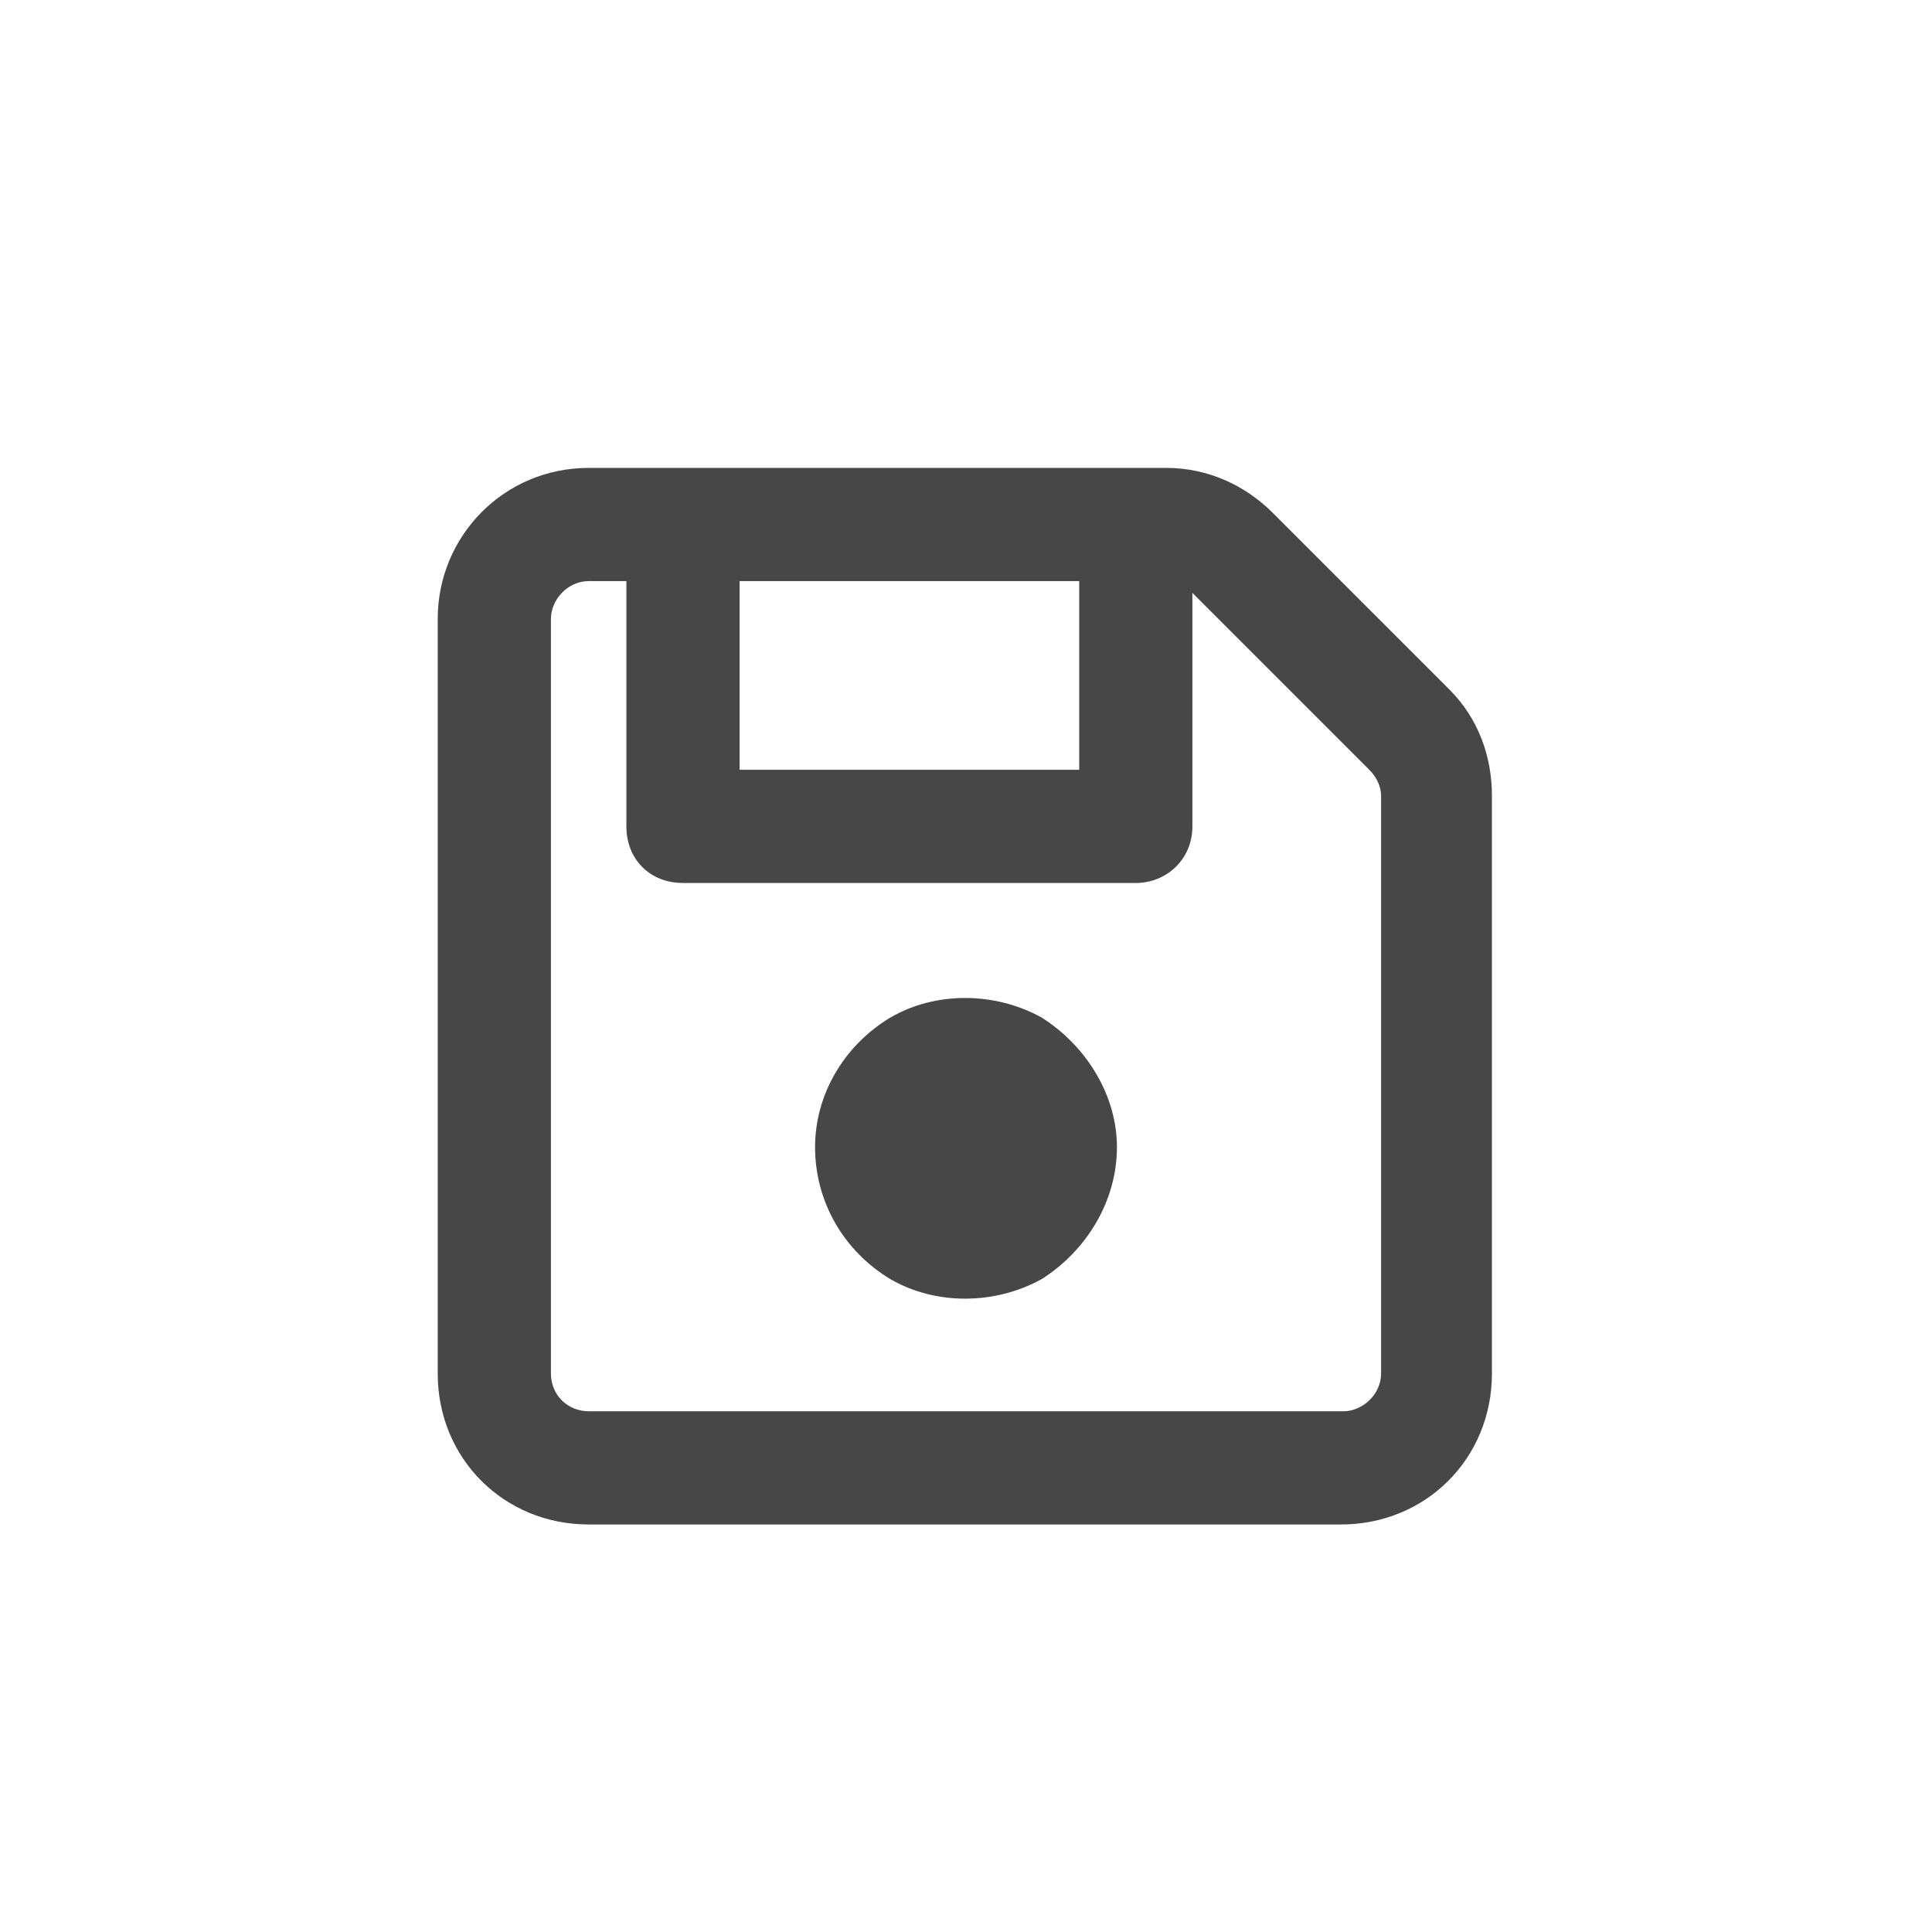 <svg width="32" height="32" viewBox="0 0 32 32" fill="none" xmlns="http://www.w3.org/2000/svg">
<g id="standalone / md / floppy-disk-md / bold">
<path id="icon" d="M9.125 10.25V22.75C9.125 23.102 9.398 23.375 9.75 23.375H22.25C22.562 23.375 22.875 23.102 22.875 22.75V13.18C22.875 13.023 22.797 12.867 22.68 12.75L24.008 11.422C24.477 11.891 24.711 12.516 24.711 13.18V22.75C24.711 24.156 23.617 25.25 22.211 25.25H9.75C8.344 25.25 7.25 24.156 7.25 22.75V10.25C7.25 8.883 8.344 7.75 9.75 7.75H19.32C19.984 7.75 20.609 8.023 21.078 8.492L24.008 11.422L22.68 12.75L19.75 9.82C19.75 9.82 19.75 9.82 19.75 9.781V13.688C19.75 14.234 19.32 14.625 18.812 14.625H11.312C10.766 14.625 10.375 14.234 10.375 13.688V9.625H9.75C9.398 9.625 9.125 9.938 9.125 10.25ZM12.25 9.625V12.75H17.875V9.625H12.25ZM13.5 19C13.5 18.141 13.969 17.32 14.75 16.852C15.492 16.422 16.469 16.422 17.25 16.852C17.992 17.32 18.5 18.141 18.5 19C18.5 19.898 17.992 20.719 17.25 21.188C16.469 21.617 15.492 21.617 14.75 21.188C13.969 20.719 13.5 19.898 13.5 19Z" fill="black" fill-opacity="0.72"/>
</g>
</svg>
